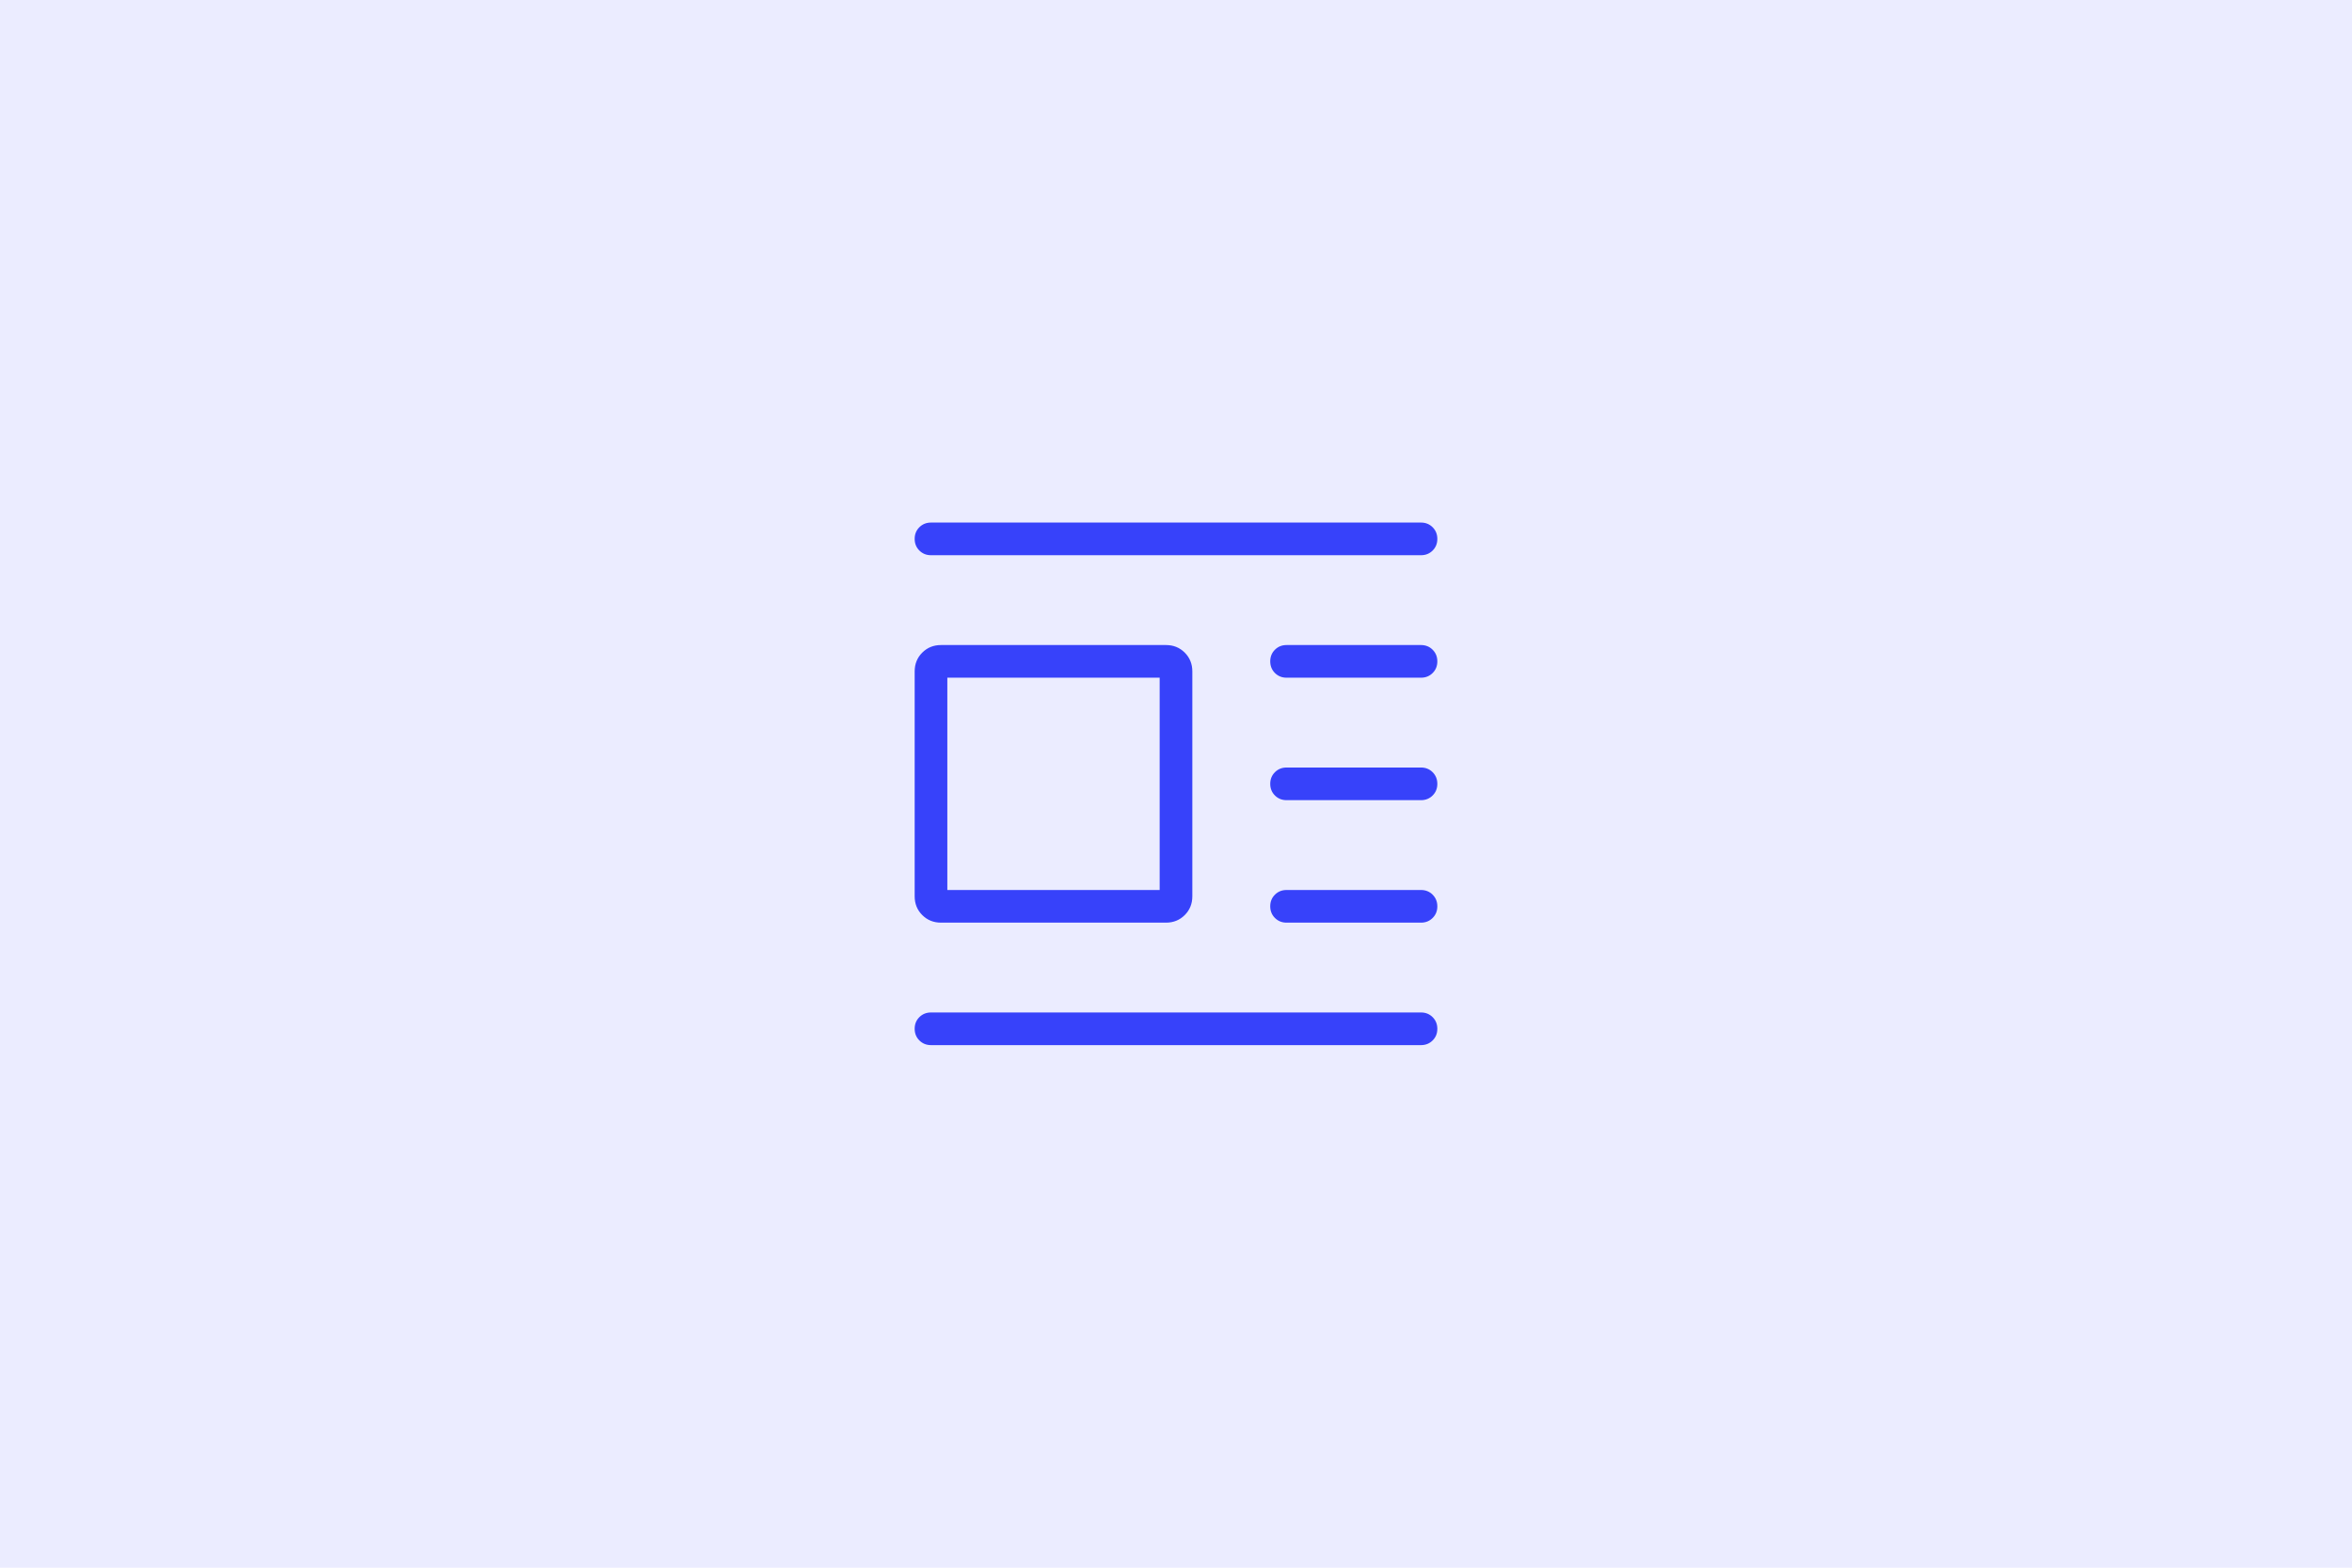 <svg width="300" height="200" viewBox="0 0 300 200" fill="none" xmlns="http://www.w3.org/2000/svg">
<rect width="300" height="200" fill="#3742FA" fill-opacity="0.1"/>
<mask id="mask0_26_59" style="mask-type:alpha" maskUnits="userSpaceOnUse" x="100" y="50" width="100" height="100">
<rect x="100" y="50" width="100" height="100" fill="#D9D9D9"/>
</mask>
<g mask="url(#mask0_26_59)">
<path d="M120.032 117.708C119.078 117.708 118.279 117.386 117.634 116.741C116.989 116.096 116.667 115.296 116.667 114.343V85.657C116.667 84.704 116.989 83.904 117.634 83.259C118.279 82.614 119.078 82.292 120.032 82.292H148.718C149.671 82.292 150.471 82.614 151.116 83.259C151.761 83.904 152.083 84.704 152.083 85.657V114.343C152.083 115.296 151.761 116.096 151.116 116.741C150.471 117.386 149.671 117.708 148.718 117.708H120.032ZM120.833 113.542H147.917V86.458H120.833V113.542ZM118.75 70.833C118.16 70.833 117.665 70.633 117.266 70.234C116.866 69.834 116.667 69.338 116.667 68.747C116.667 68.156 116.866 67.662 117.266 67.264C117.665 66.866 118.16 66.667 118.75 66.667H181.25C181.84 66.667 182.335 66.867 182.734 67.266C183.134 67.666 183.333 68.162 183.333 68.753C183.333 69.344 183.134 69.838 182.734 70.236C182.335 70.634 181.84 70.833 181.25 70.833H118.75ZM164.103 86.458C163.512 86.458 163.017 86.258 162.618 85.859C162.219 85.459 162.019 84.963 162.019 84.372C162.019 83.781 162.219 83.287 162.618 82.889C163.017 82.491 163.512 82.292 164.103 82.292H181.25C181.84 82.292 182.335 82.492 182.734 82.891C183.134 83.291 183.333 83.787 183.333 84.378C183.333 84.969 183.134 85.463 182.734 85.861C182.335 86.259 181.84 86.458 181.25 86.458H164.103ZM164.103 102.083C163.512 102.083 163.017 101.883 162.618 101.484C162.219 101.084 162.019 100.588 162.019 99.997C162.019 99.406 162.219 98.912 162.618 98.514C163.017 98.116 163.512 97.917 164.103 97.917H181.25C181.84 97.917 182.335 98.117 182.734 98.516C183.134 98.916 183.333 99.412 183.333 100.003C183.333 100.594 183.134 101.088 182.734 101.486C182.335 101.884 181.84 102.083 181.25 102.083H164.103ZM164.103 117.708C163.512 117.708 163.017 117.508 162.618 117.109C162.219 116.709 162.019 116.213 162.019 115.622C162.019 115.031 162.219 114.537 162.618 114.139C163.017 113.741 163.512 113.542 164.103 113.542H181.25C181.84 113.542 182.335 113.742 182.734 114.141C183.134 114.541 183.333 115.037 183.333 115.628C183.333 116.219 183.134 116.713 182.734 117.111C182.335 117.509 181.84 117.708 181.25 117.708H164.103ZM118.75 133.333C118.16 133.333 117.665 133.133 117.266 132.734C116.866 132.334 116.667 131.838 116.667 131.247C116.667 130.656 116.866 130.162 117.266 129.764C117.665 129.366 118.16 129.167 118.75 129.167H181.25C181.84 129.167 182.335 129.367 182.734 129.766C183.134 130.166 183.333 130.662 183.333 131.253C183.333 131.844 183.134 132.338 182.734 132.736C182.335 133.134 181.84 133.333 181.25 133.333H118.75Z" fill="#3742FA"/>
</g>
</svg>
